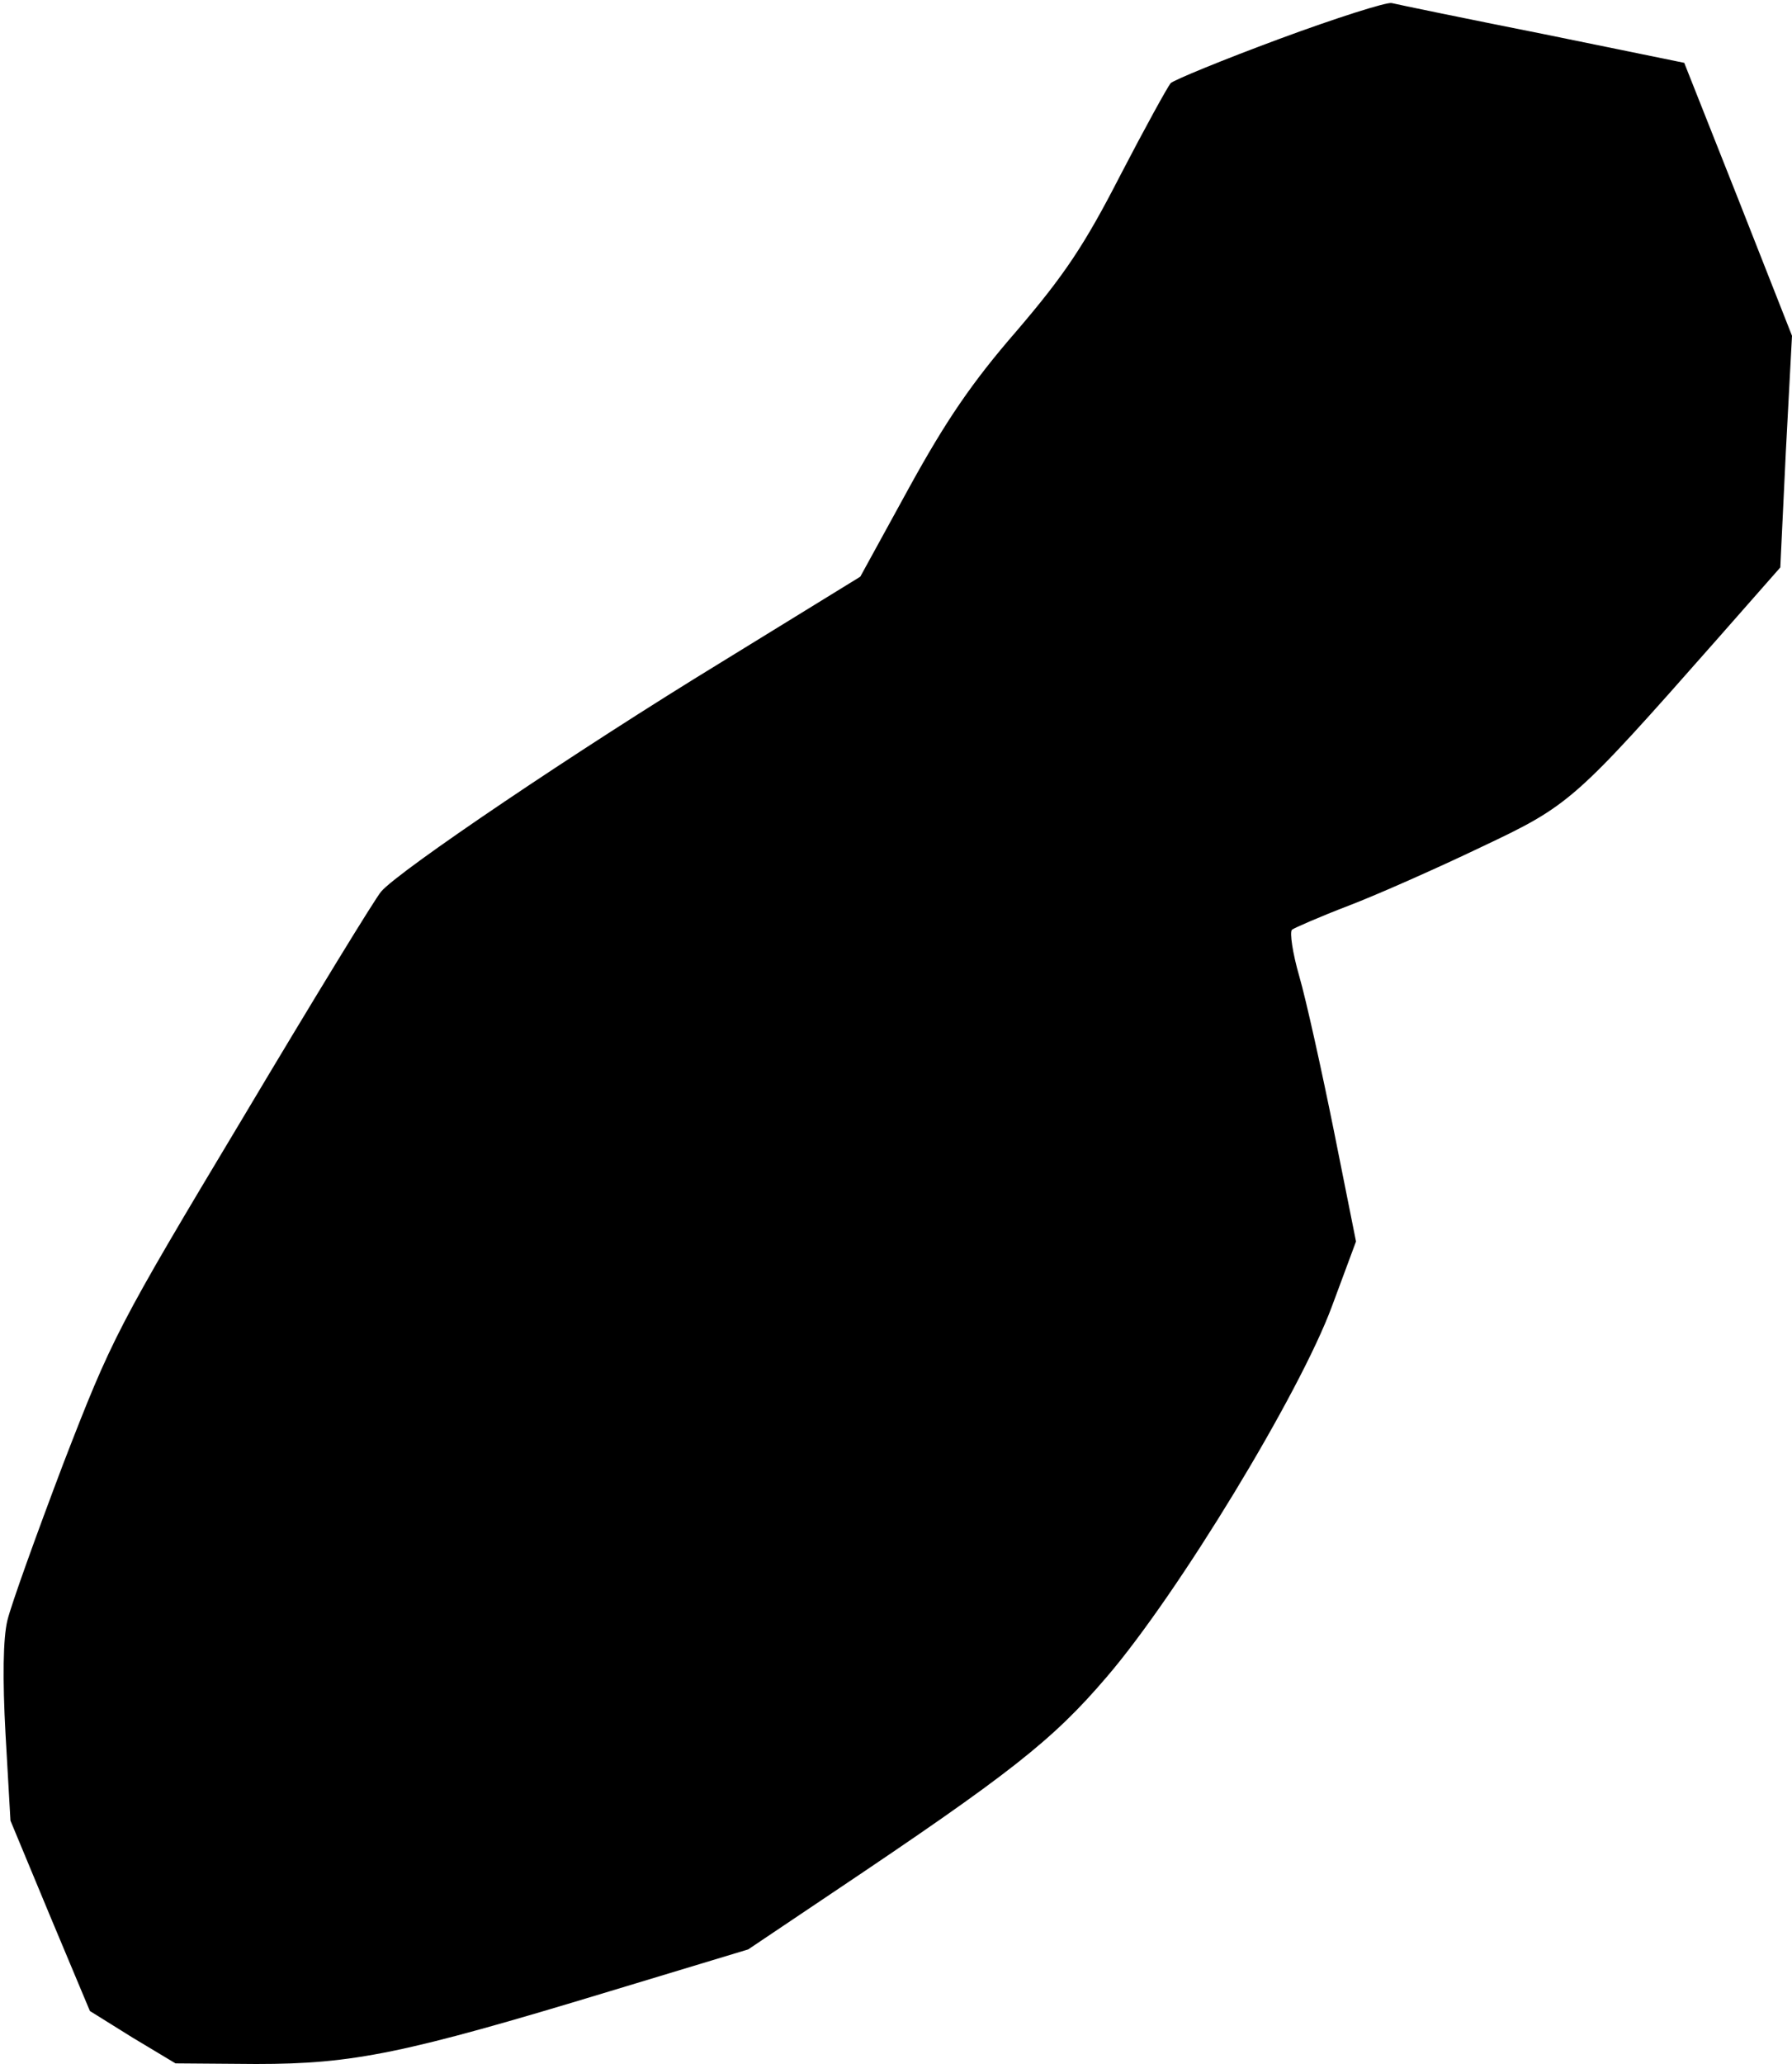 <?xml version="1.0" standalone="no"?>
<!DOCTYPE svg PUBLIC "-//W3C//DTD SVG 20010904//EN"
 "http://www.w3.org/TR/2001/REC-SVG-20010904/DTD/svg10.dtd">
<svg version="1.0" xmlns="http://www.w3.org/2000/svg"
 width="291pt" height="335pt" viewBox="0 0 291 335"
 preserveAspectRatio="xMidYMid meet">
<g transform="translate(0,335) scale(0.1,-0.1)"
fill="#000000" stroke="none">
<path fill="#000000" stroke="none" d="M2078 3287 c-92 -34 -172 -67 -177 -72
-5 -6 -42 -73 -82 -150 -58 -113 -91 -162 -168 -252 -73 -84 -115 -146 -175
-255 l-79 -144 -226 -139 c-231 -141 -523 -338 -552 -372 -9 -10 -110 -175
-225 -368 -204 -340 -212 -356 -291 -560 -44 -116 -85 -230 -91 -255 -7 -29
-8 -94 -3 -185 l8 -140 64 -154 65 -155 69 -43 70 -42 131 -1 c158 0 241 17
574 118 l225 68 137 92 c288 193 357 247 445 350 116 135 314 461 366 602 l39
105 -36 180 c-20 99 -45 212 -56 250 -11 38 -16 72 -12 76 4 3 45 21 92 39 47
18 144 61 215 95 144 68 151 74 383 337 l103 117 9 188 10 188 -87 221 -88
222 -230 47 c-126 25 -237 48 -245 50 -8 2 -90 -24 -182 -58z"/>
</g>
</svg>
